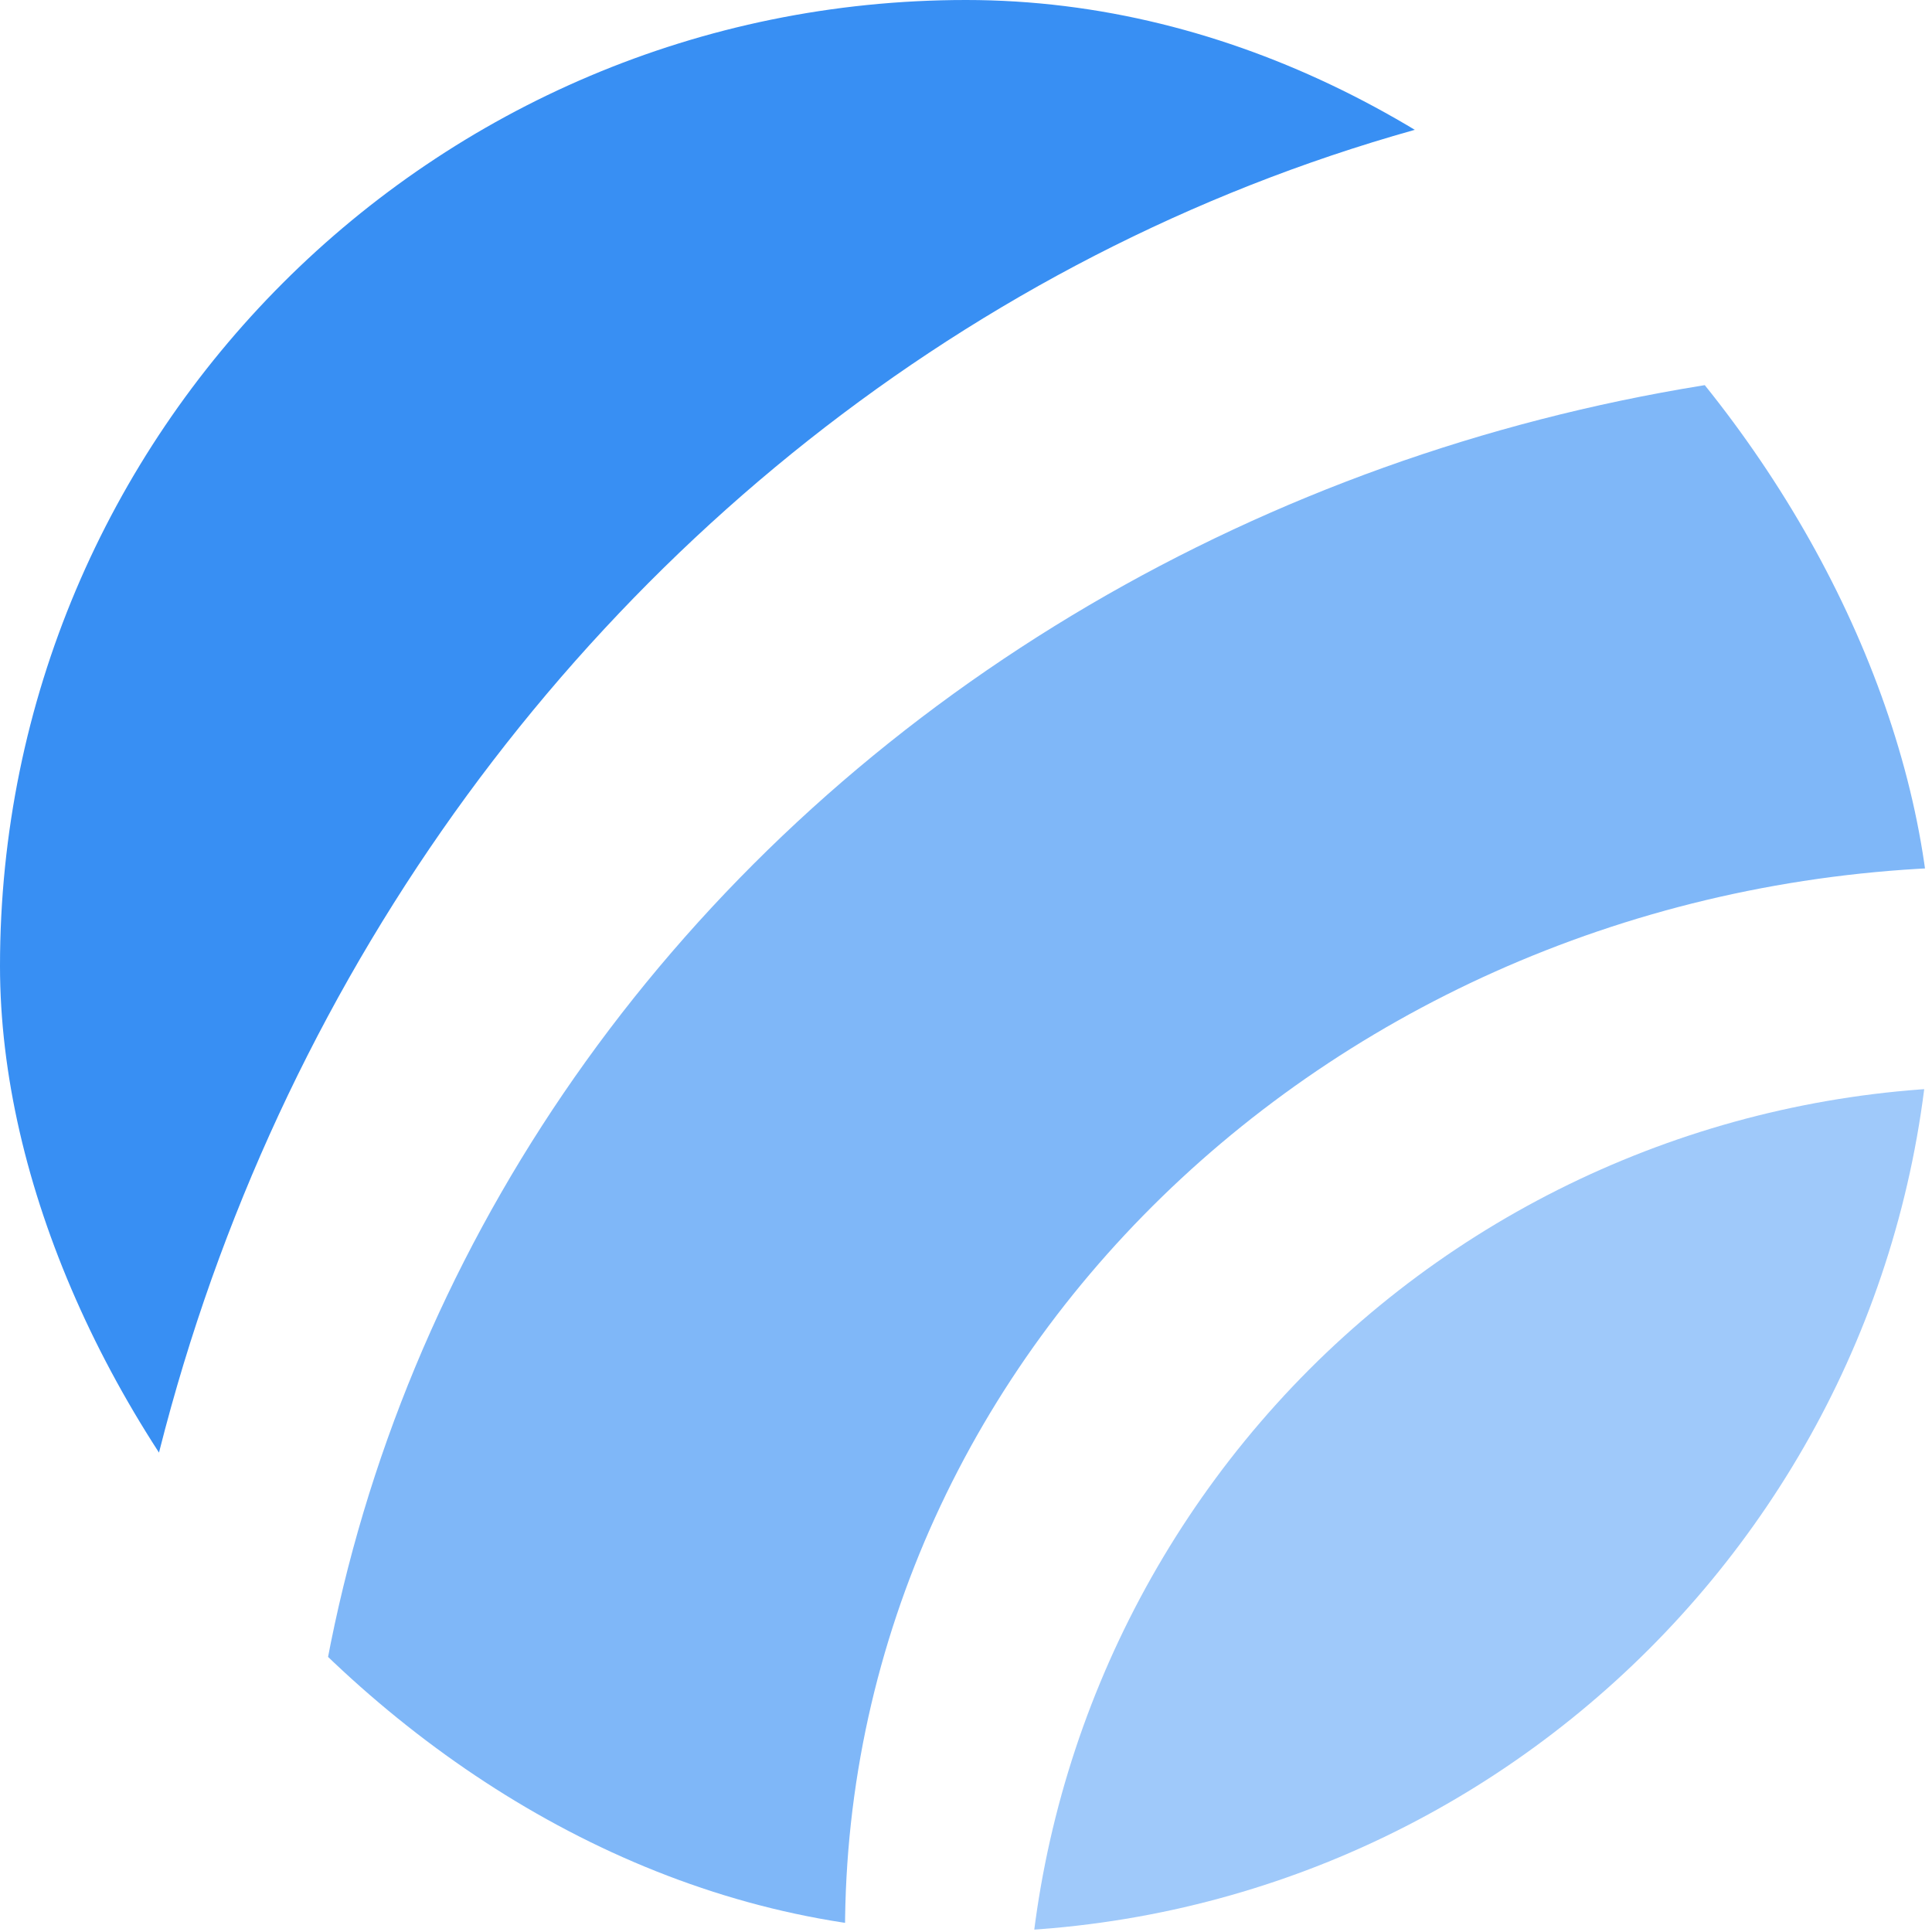 <svg width="16" height="16" viewBox="0 0 16 16" fill="none" xmlns="http://www.w3.org/2000/svg">
    <g clip-path="url(#clip0_1037_1998)">
        <path
            d="M-3.5 -4H15.5V0.562H15.122C7.194 0.773 0.829 7.603 0.827 15.998H-3.5C-3.5 10.697 -1.496 5.607 2.064 1.856C2.497 1.4 2.949 0.969 3.418 0.562H-3.5V-4Z"
            fill="#388FF3" />
        <path d="M0.827 15.998V16L0.83 15.998H0.827Z" fill="#388FF3" />
        <path
            d="M6.998 16H2.5C2.5 12.553 3.976 9.246 6.601 6.808C9.226 4.371 12.788 3 16.5 3V7.177C11.253 7.177 6.998 11.127 6.998 16Z"
            fill="#388FF3" fill-opacity="0.64" />
        <path d="M16.5 17H8.5C8.5 14.88 9.344 12.844 10.842 11.342C12.341 9.841 14.38 9 16.5 9V17Z"
            fill="#388FF3" fill-opacity="0.48" />
    </g>
    <defs>
        <clipPath id="clip0_1037_1998">
            <rect width="16" height="16" rx="8" fill="white" />
        </clipPath>
    </defs>
</svg>